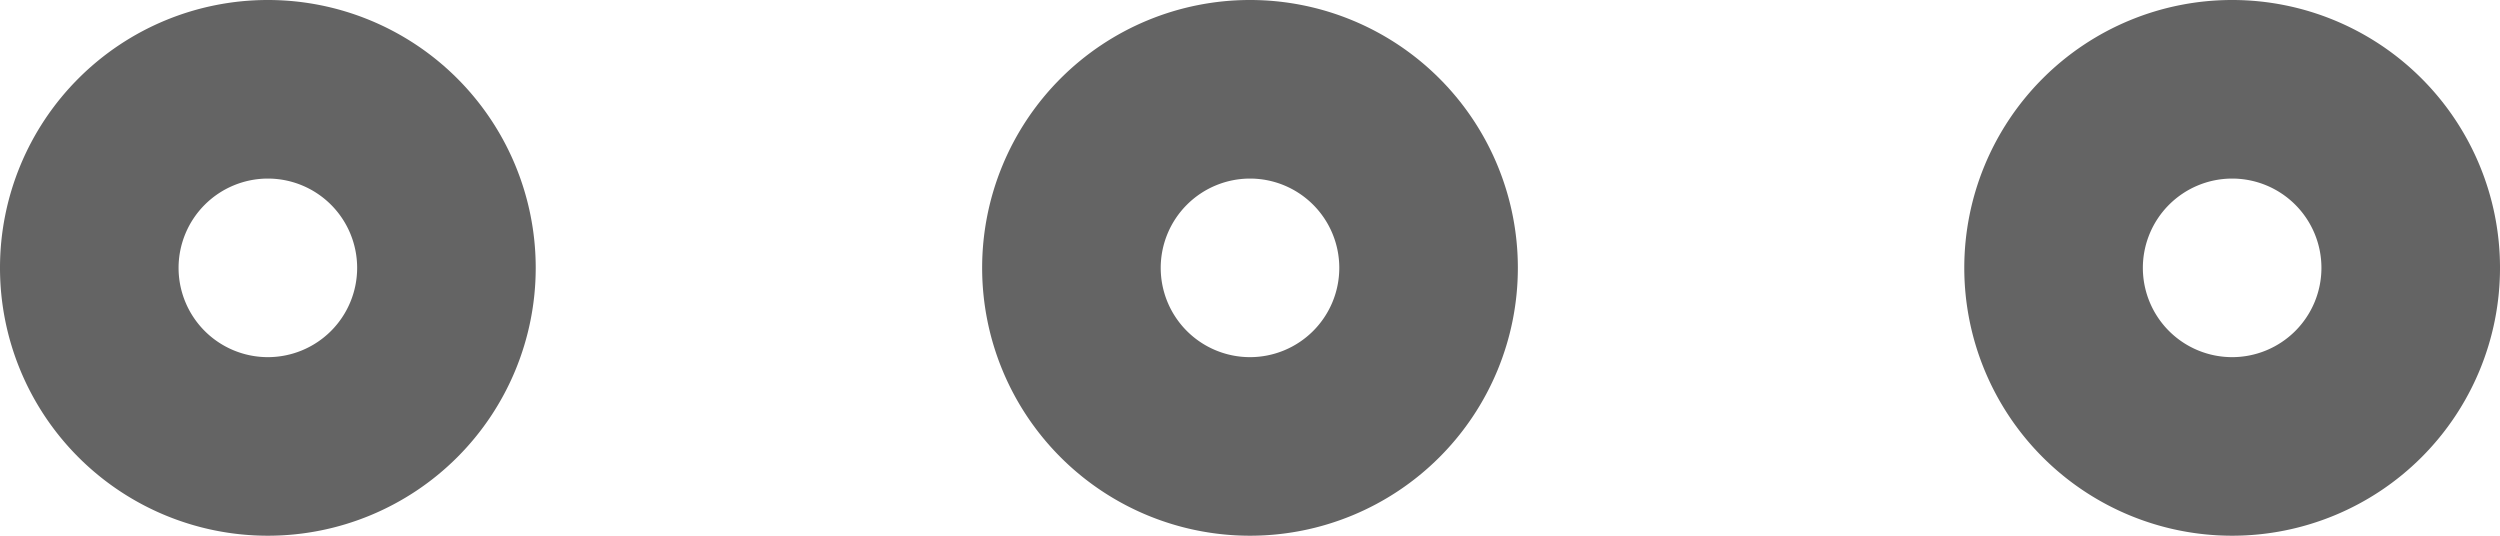 <svg xmlns="http://www.w3.org/2000/svg" viewBox="0 0 28 6"><path d="M3,13a1,1,0,1,1-1,1,1.001,1.001,0,0,1,1-1m0-2a3,3,0,1,0,3,3,3,3,0,0,0-3-3Z" transform="translate(0 -11)" fill="#646464"/><path d="M25,13a1,1,0,1,1-1,1,1.001,1.001,0,0,1,1-1m0-2a3,3,0,1,0,3,3,3,3,0,0,0-3-3Z" transform="translate(0 -11)" fill="#646464"/><path d="M14,13a1,1,0,1,1-1,1,1.001,1.001,0,0,1,1-1m0-2a3,3,0,1,0,3,3,3,3,0,0,0-3-3Z" transform="translate(0 -11)" fill="#646464"/></svg>